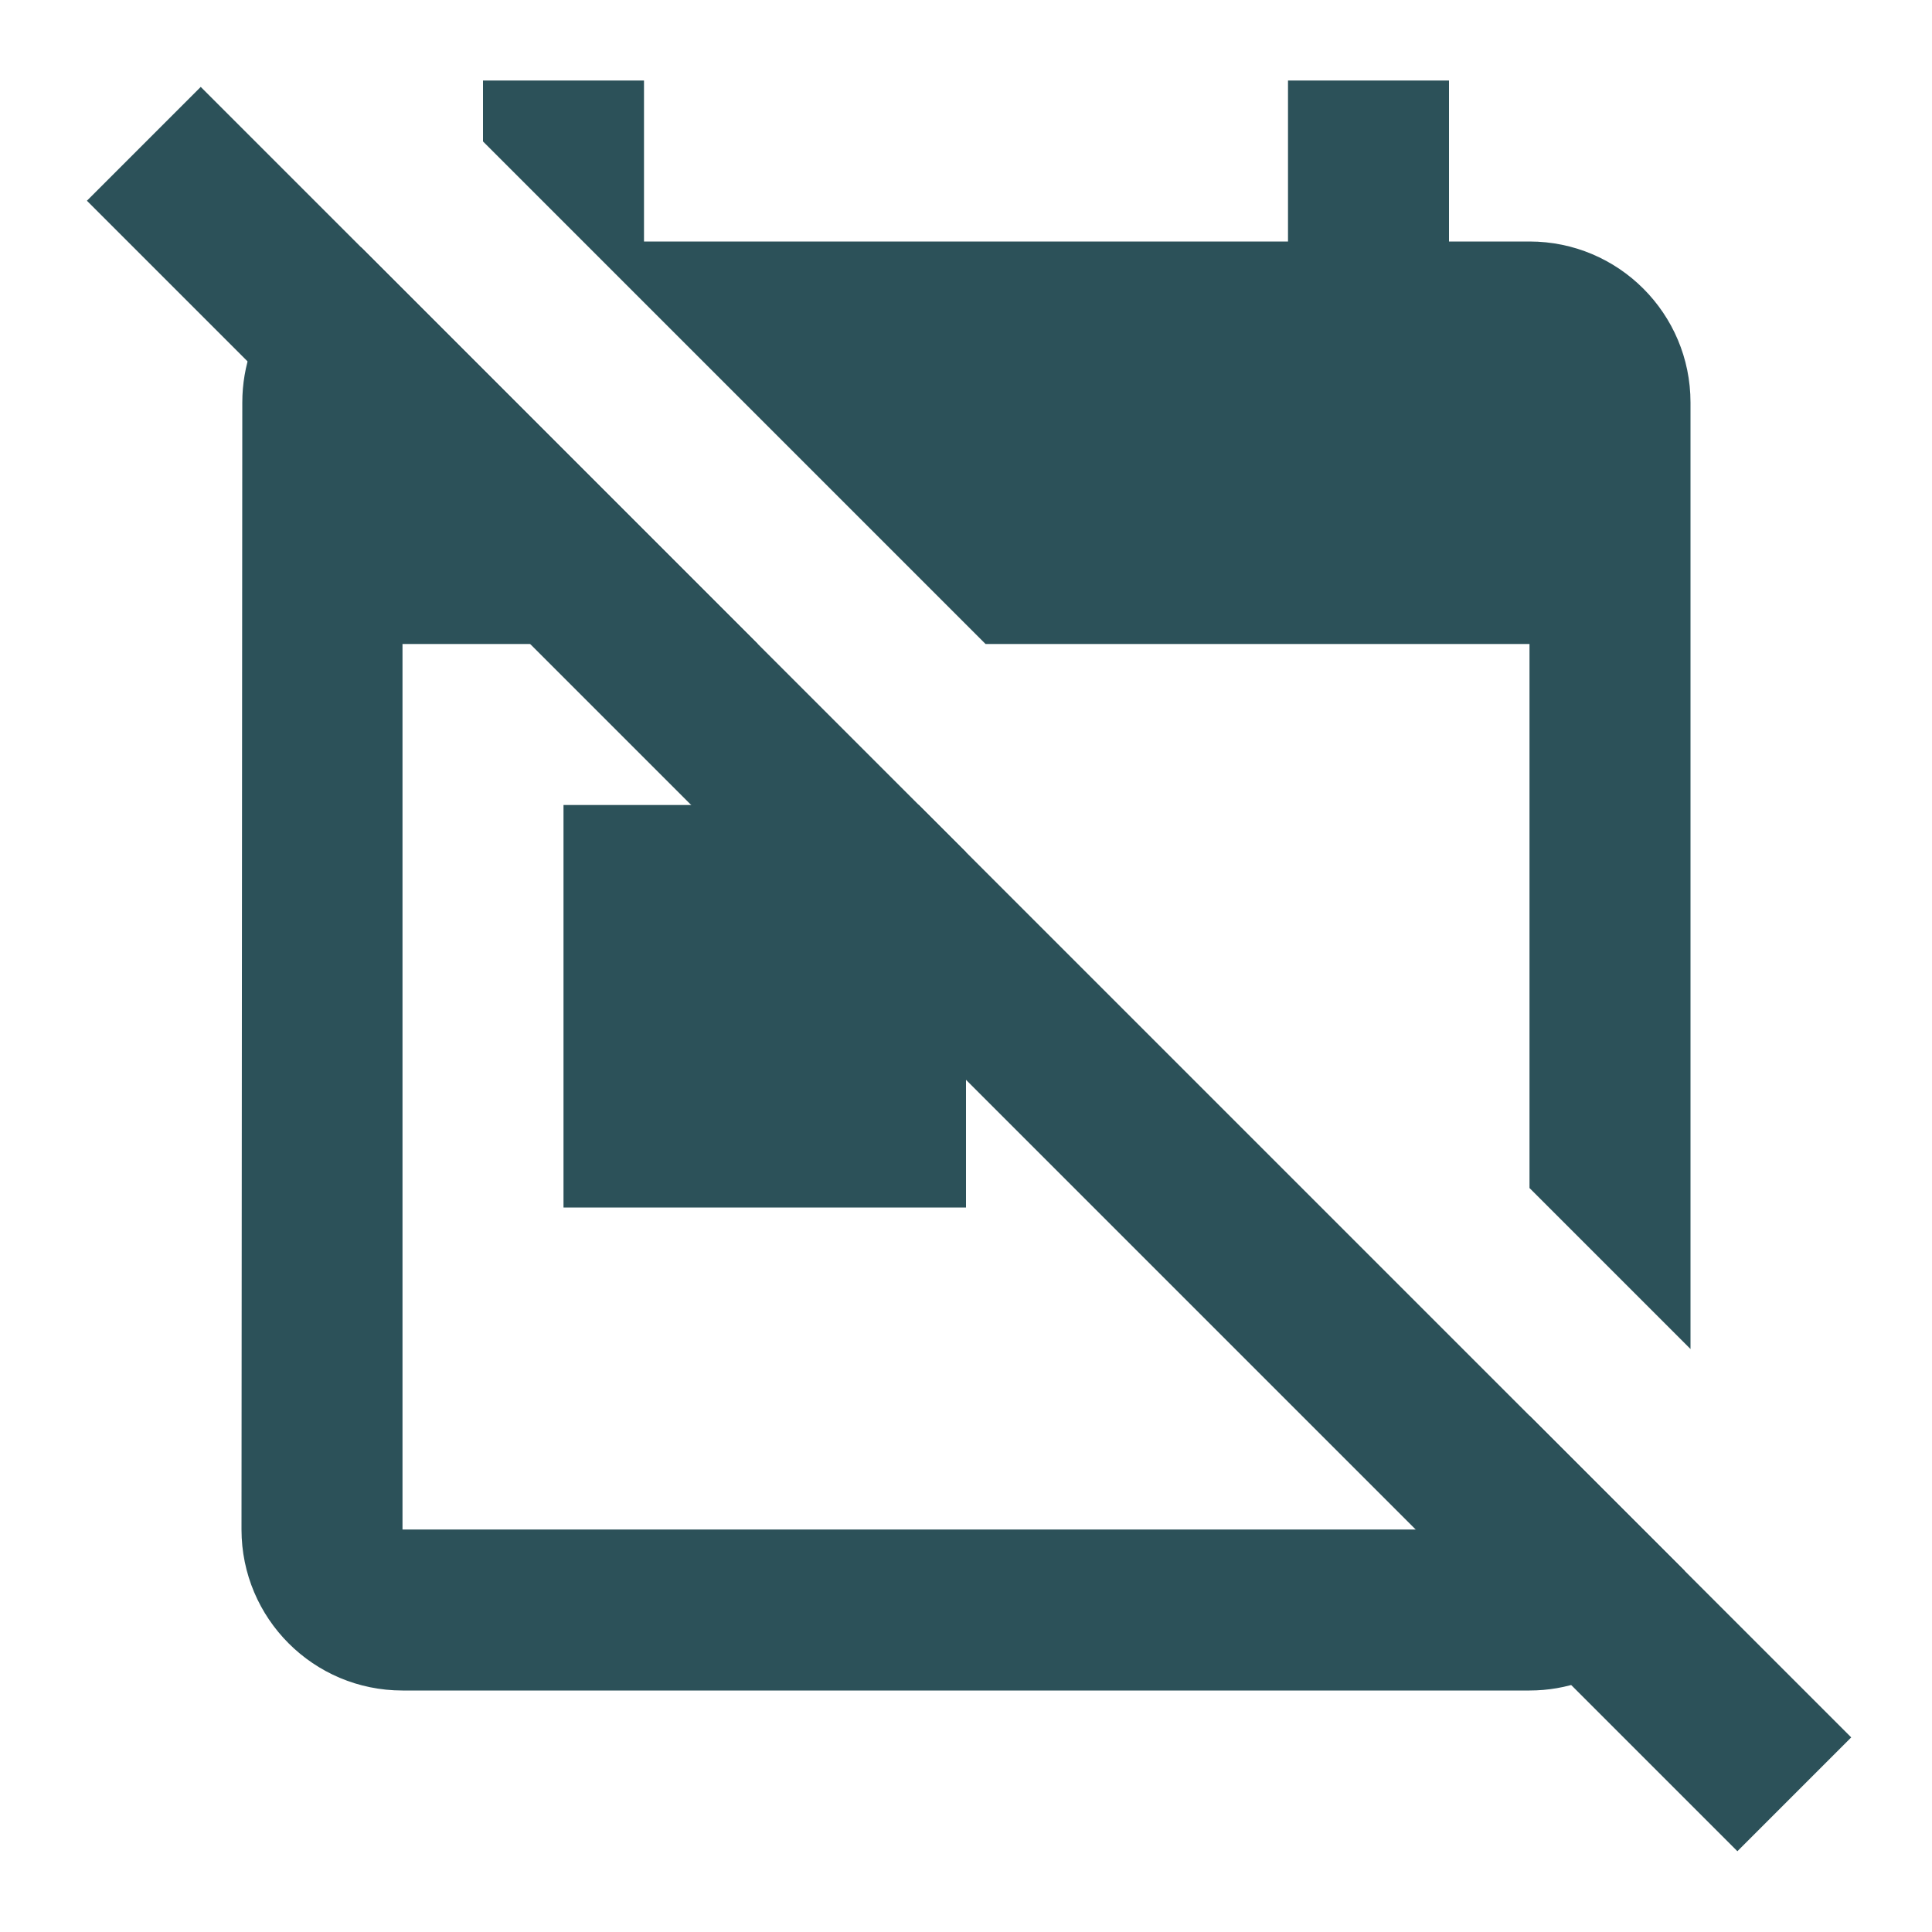 <svg fill="#2c5159" height="48" version="1.1" viewBox="0 0 48 48" width="48" xmlns="http://www.w3.org/2000/svg"><path d="M12 2L12 3.514 24.486 16 38 16 38 29.516 42 33.516 42 10C42 7.79 40.21 6 38 6L36 6 36 2 32 2 32 6 16 6 16 2 12 2zM8.979 6.15C7.273 6.605 6.02 8.146 6.02 10L6 38C6 40.21 7.79 42 10 42L38 42C39.854 42 41.398 40.734 41.852 39.023L38 35.172 38 38 10 38 10 16 18.828 16 8.979 6.15zM14 20L14 30 24 30 24 21.172 22.828 20 14 20z"/><path d="M-2 5.054H2V63.054H-2Z" fill="#2c5159" stroke-width="4" transform="matrix(.707 -.707 .707 .707 0 0)"/></svg>